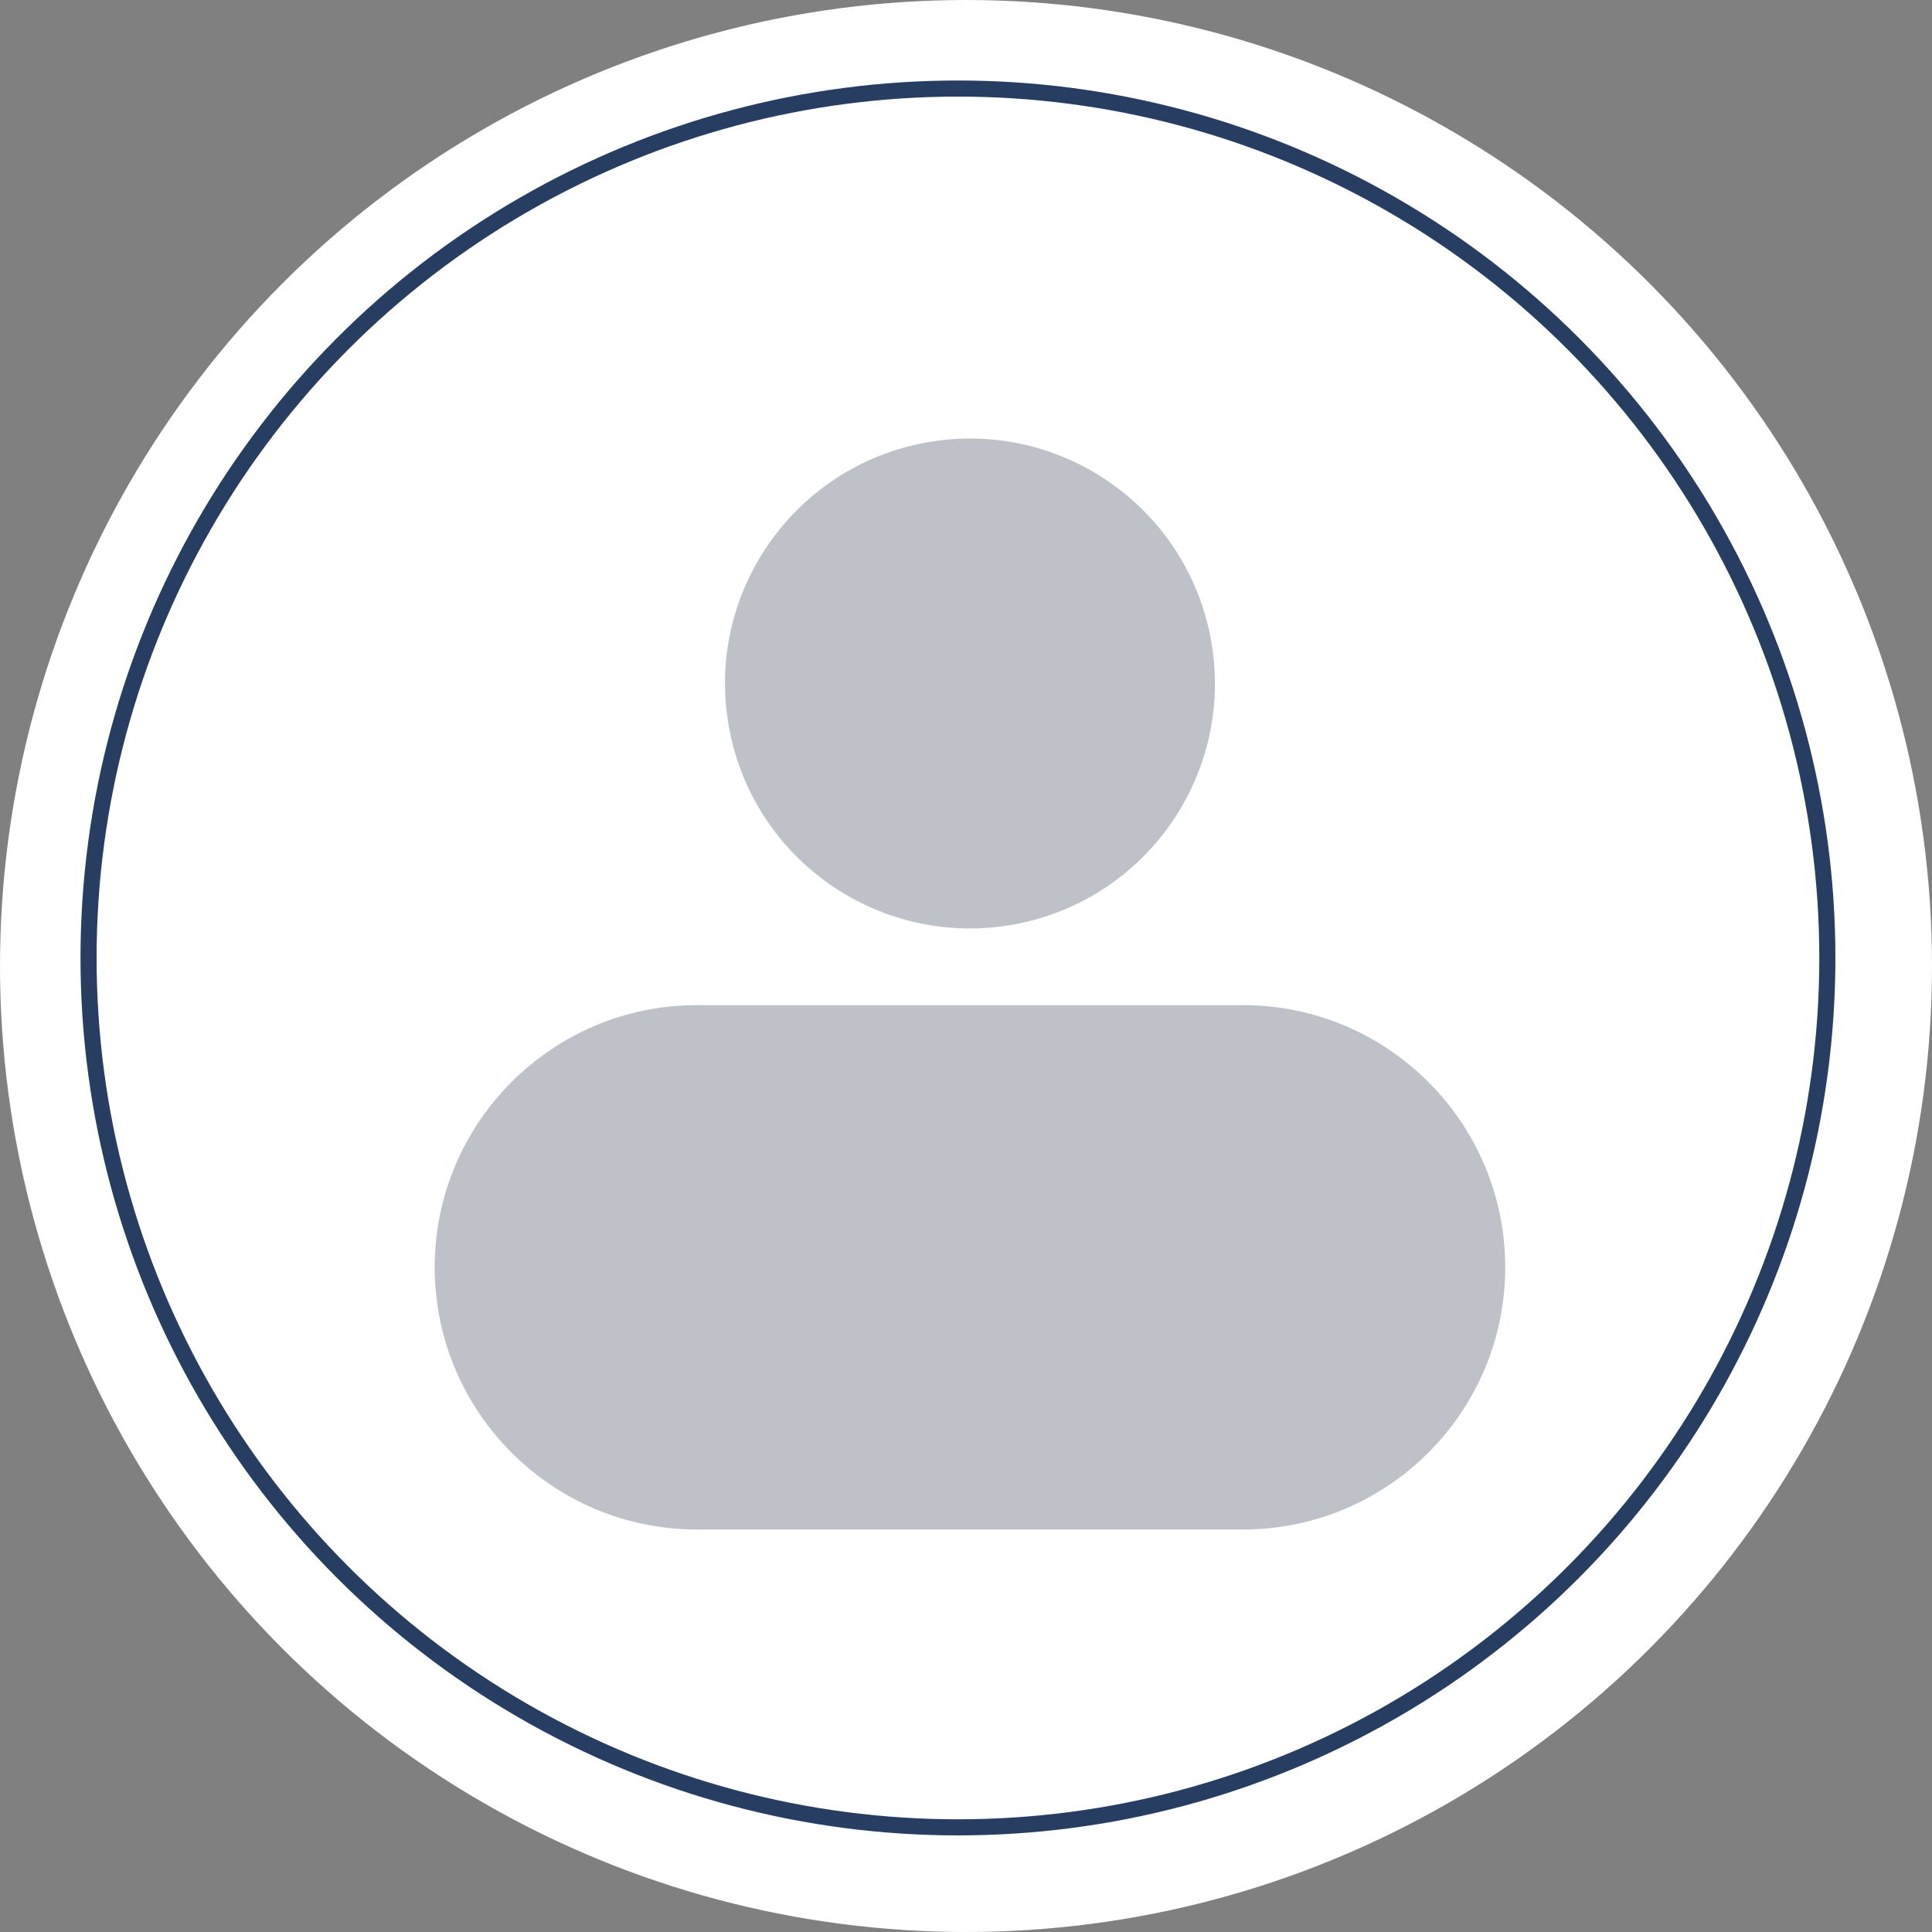 <svg width="120" height="120" viewBox="0 0 120 120" fill="none" xmlns="http://www.w3.org/2000/svg">
<rect x="0" y="0" width="120" height="120" fill="#808080" stroke="none"/>
<circle cx="60" cy="60" r="60" fill="white"/>
<circle cx="59.5" cy="59.5" r="54" stroke="#273D62"/>
<g opacity="0.3">
<path d="M62.683 57.47C70.976 56.124 76.609 48.31 75.263 40.017C73.917 31.723 66.103 26.091 57.809 27.437C49.516 28.782 43.883 36.597 45.229 44.89C46.575 53.184 54.389 58.816 62.683 57.47Z" fill="#243147"/>
<path d="M27 78.716C27 87.699 34.301 95 43.284 95H77.208C86.191 95 93.492 87.699 93.492 78.716C93.492 69.732 86.191 62.431 77.208 62.431H43.284C34.301 62.431 27 69.732 27 78.716Z" fill="#243147"/>
</g>
</svg>
